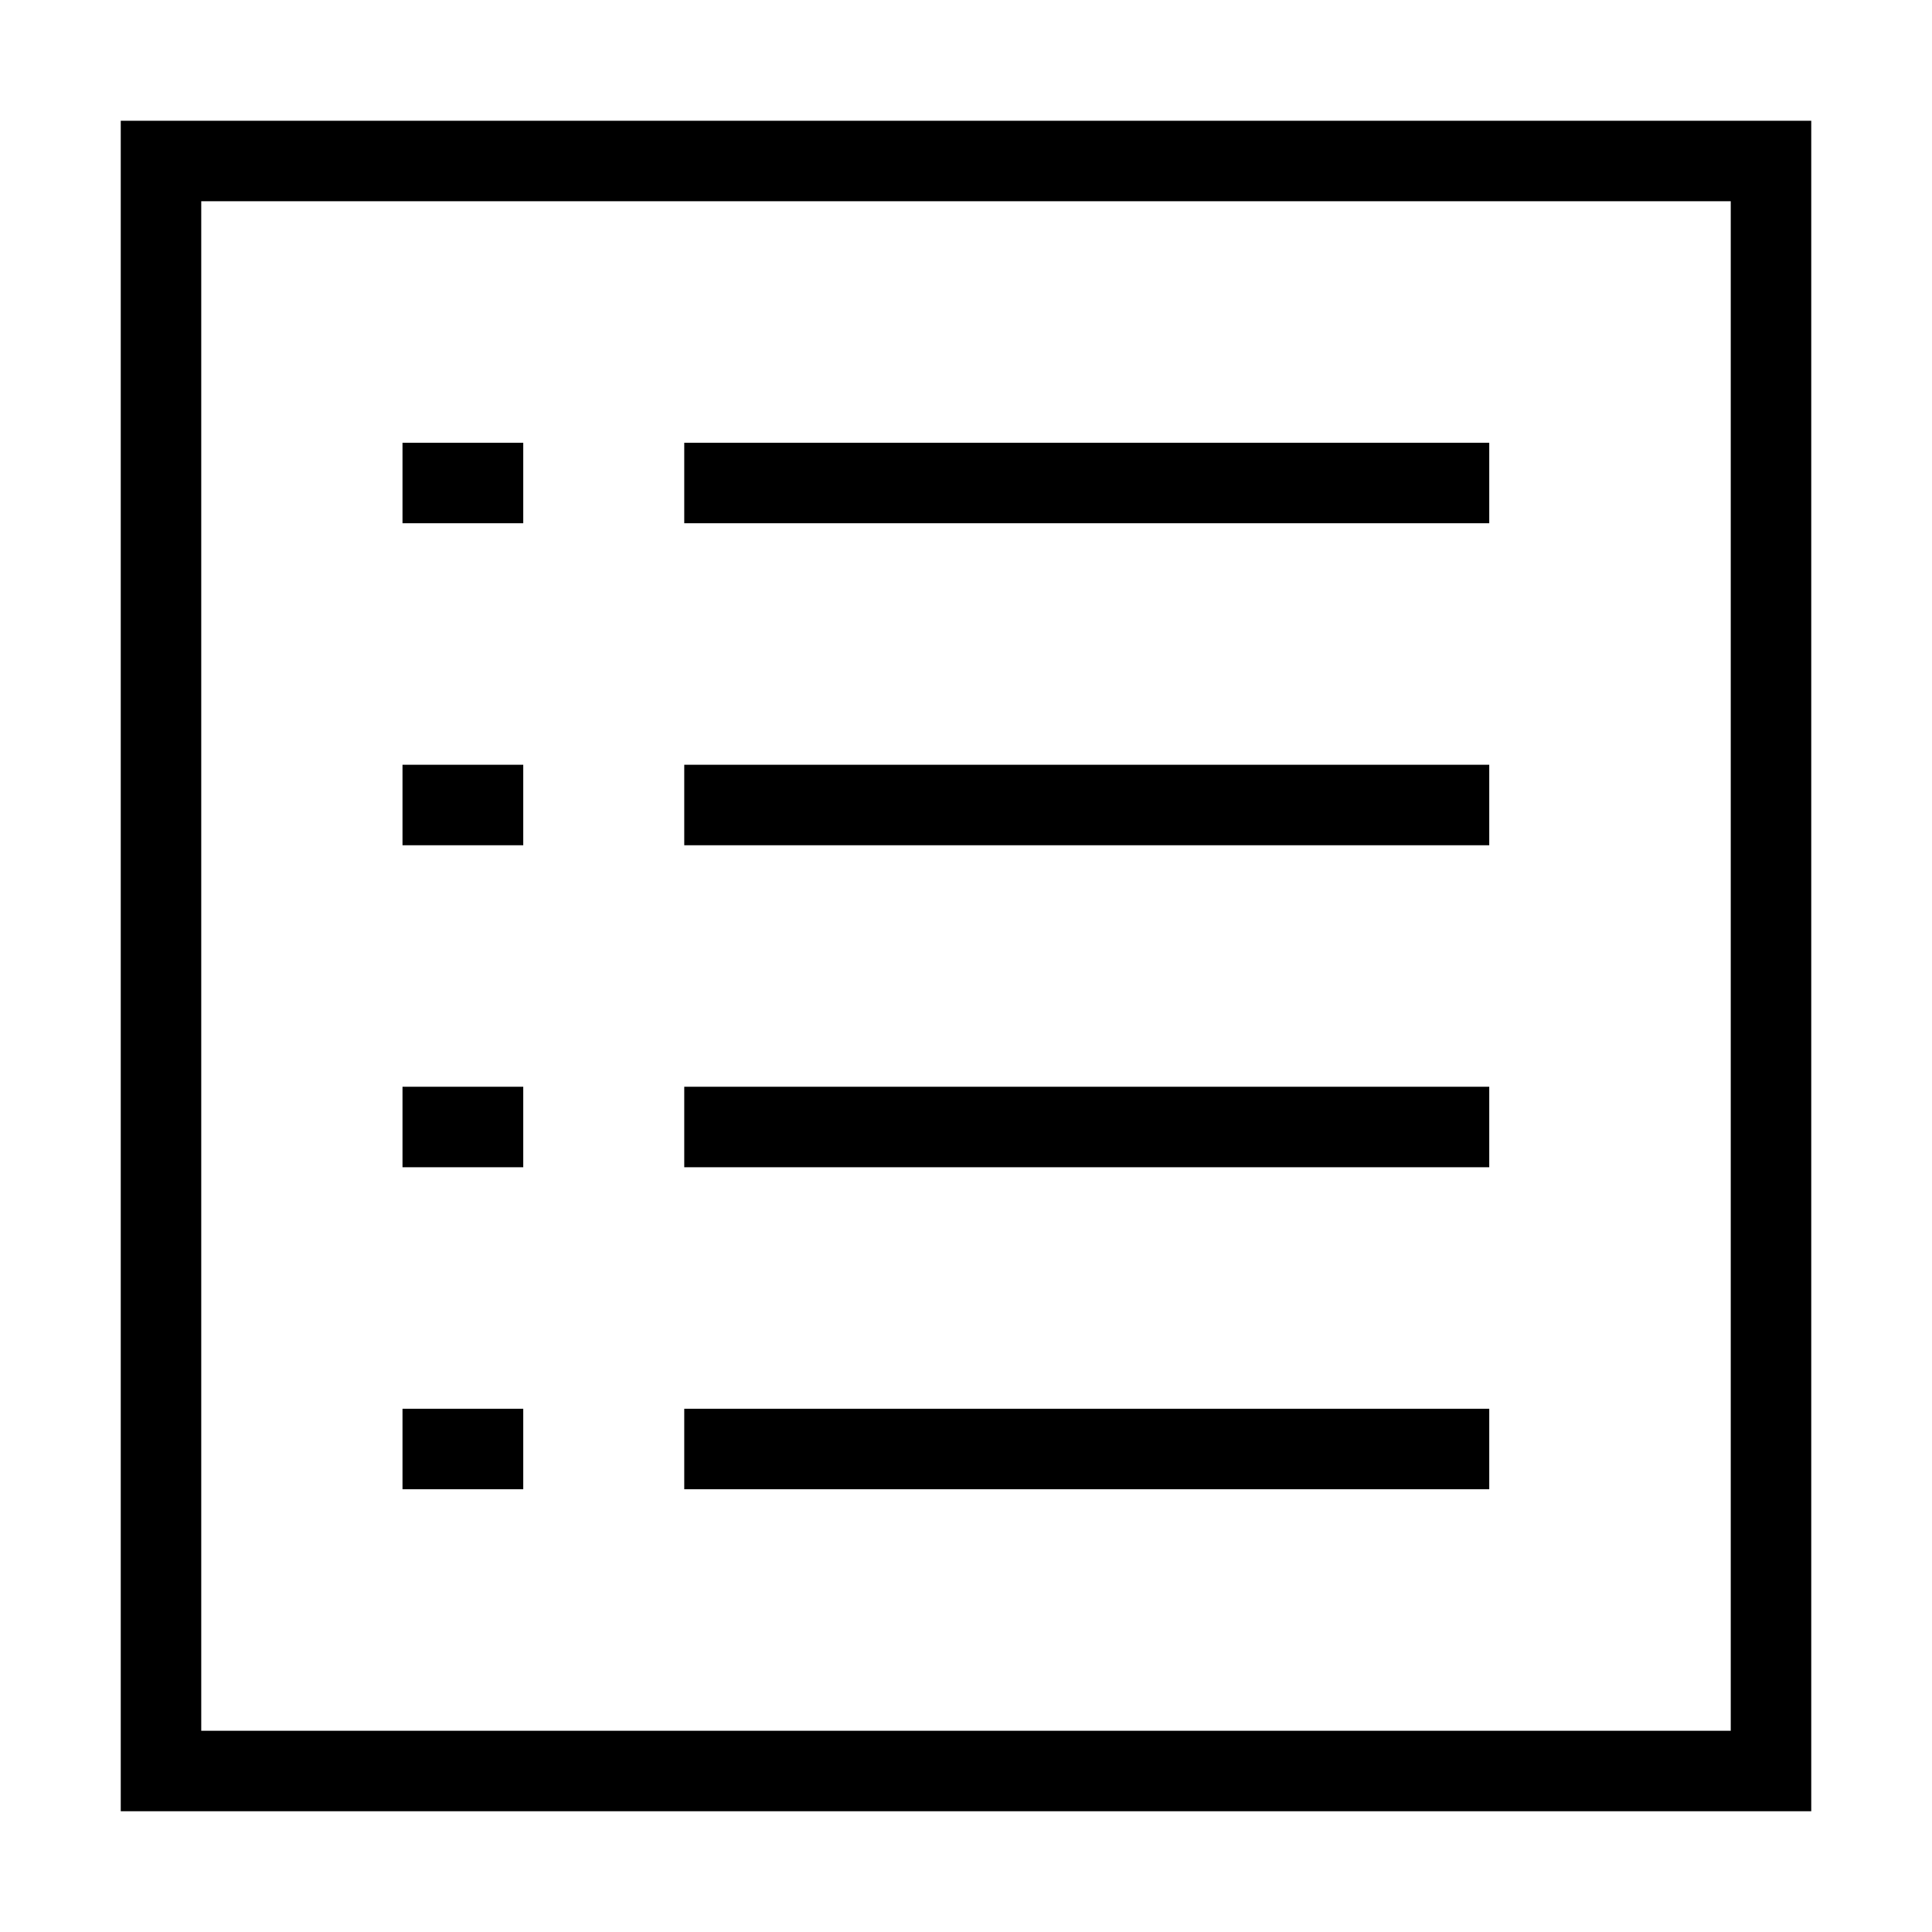 <svg viewBox="0 0 24 24" version="1.1" xmlns="http://www.w3.org/2000/svg"><g class="nc-icon-wrapper"><g id="doc_management-" stroke="none" fill="none" fill-rule="evenodd"><path id="Rectangle" stroke="currentColor" d="M2 2h20v20H2z"/><path d="M9 6h9" id="Line" stroke="currentColor" stroke-linecap="square"/><path d="M5.5 6H6" id="Line-Copy" stroke="currentColor" stroke-linecap="square"/><path d="M5.5 10H6" id="Line-Copy" stroke="currentColor" stroke-linecap="square"/><path d="M5.5 14H6" id="Line-Copy" stroke="currentColor" stroke-linecap="square"/><path d="M5.5 18H6" id="Line-Copy" stroke="currentColor" stroke-linecap="square"/><path d="M9 10h9" id="Line" stroke="currentColor" stroke-linecap="square"/><path d="M9 14h9" id="Line" stroke="currentColor" stroke-linecap="square"/><path d="M9 18h9" id="Line-Copy-3" stroke="currentColor" stroke-linecap="square"/></g></g></svg>